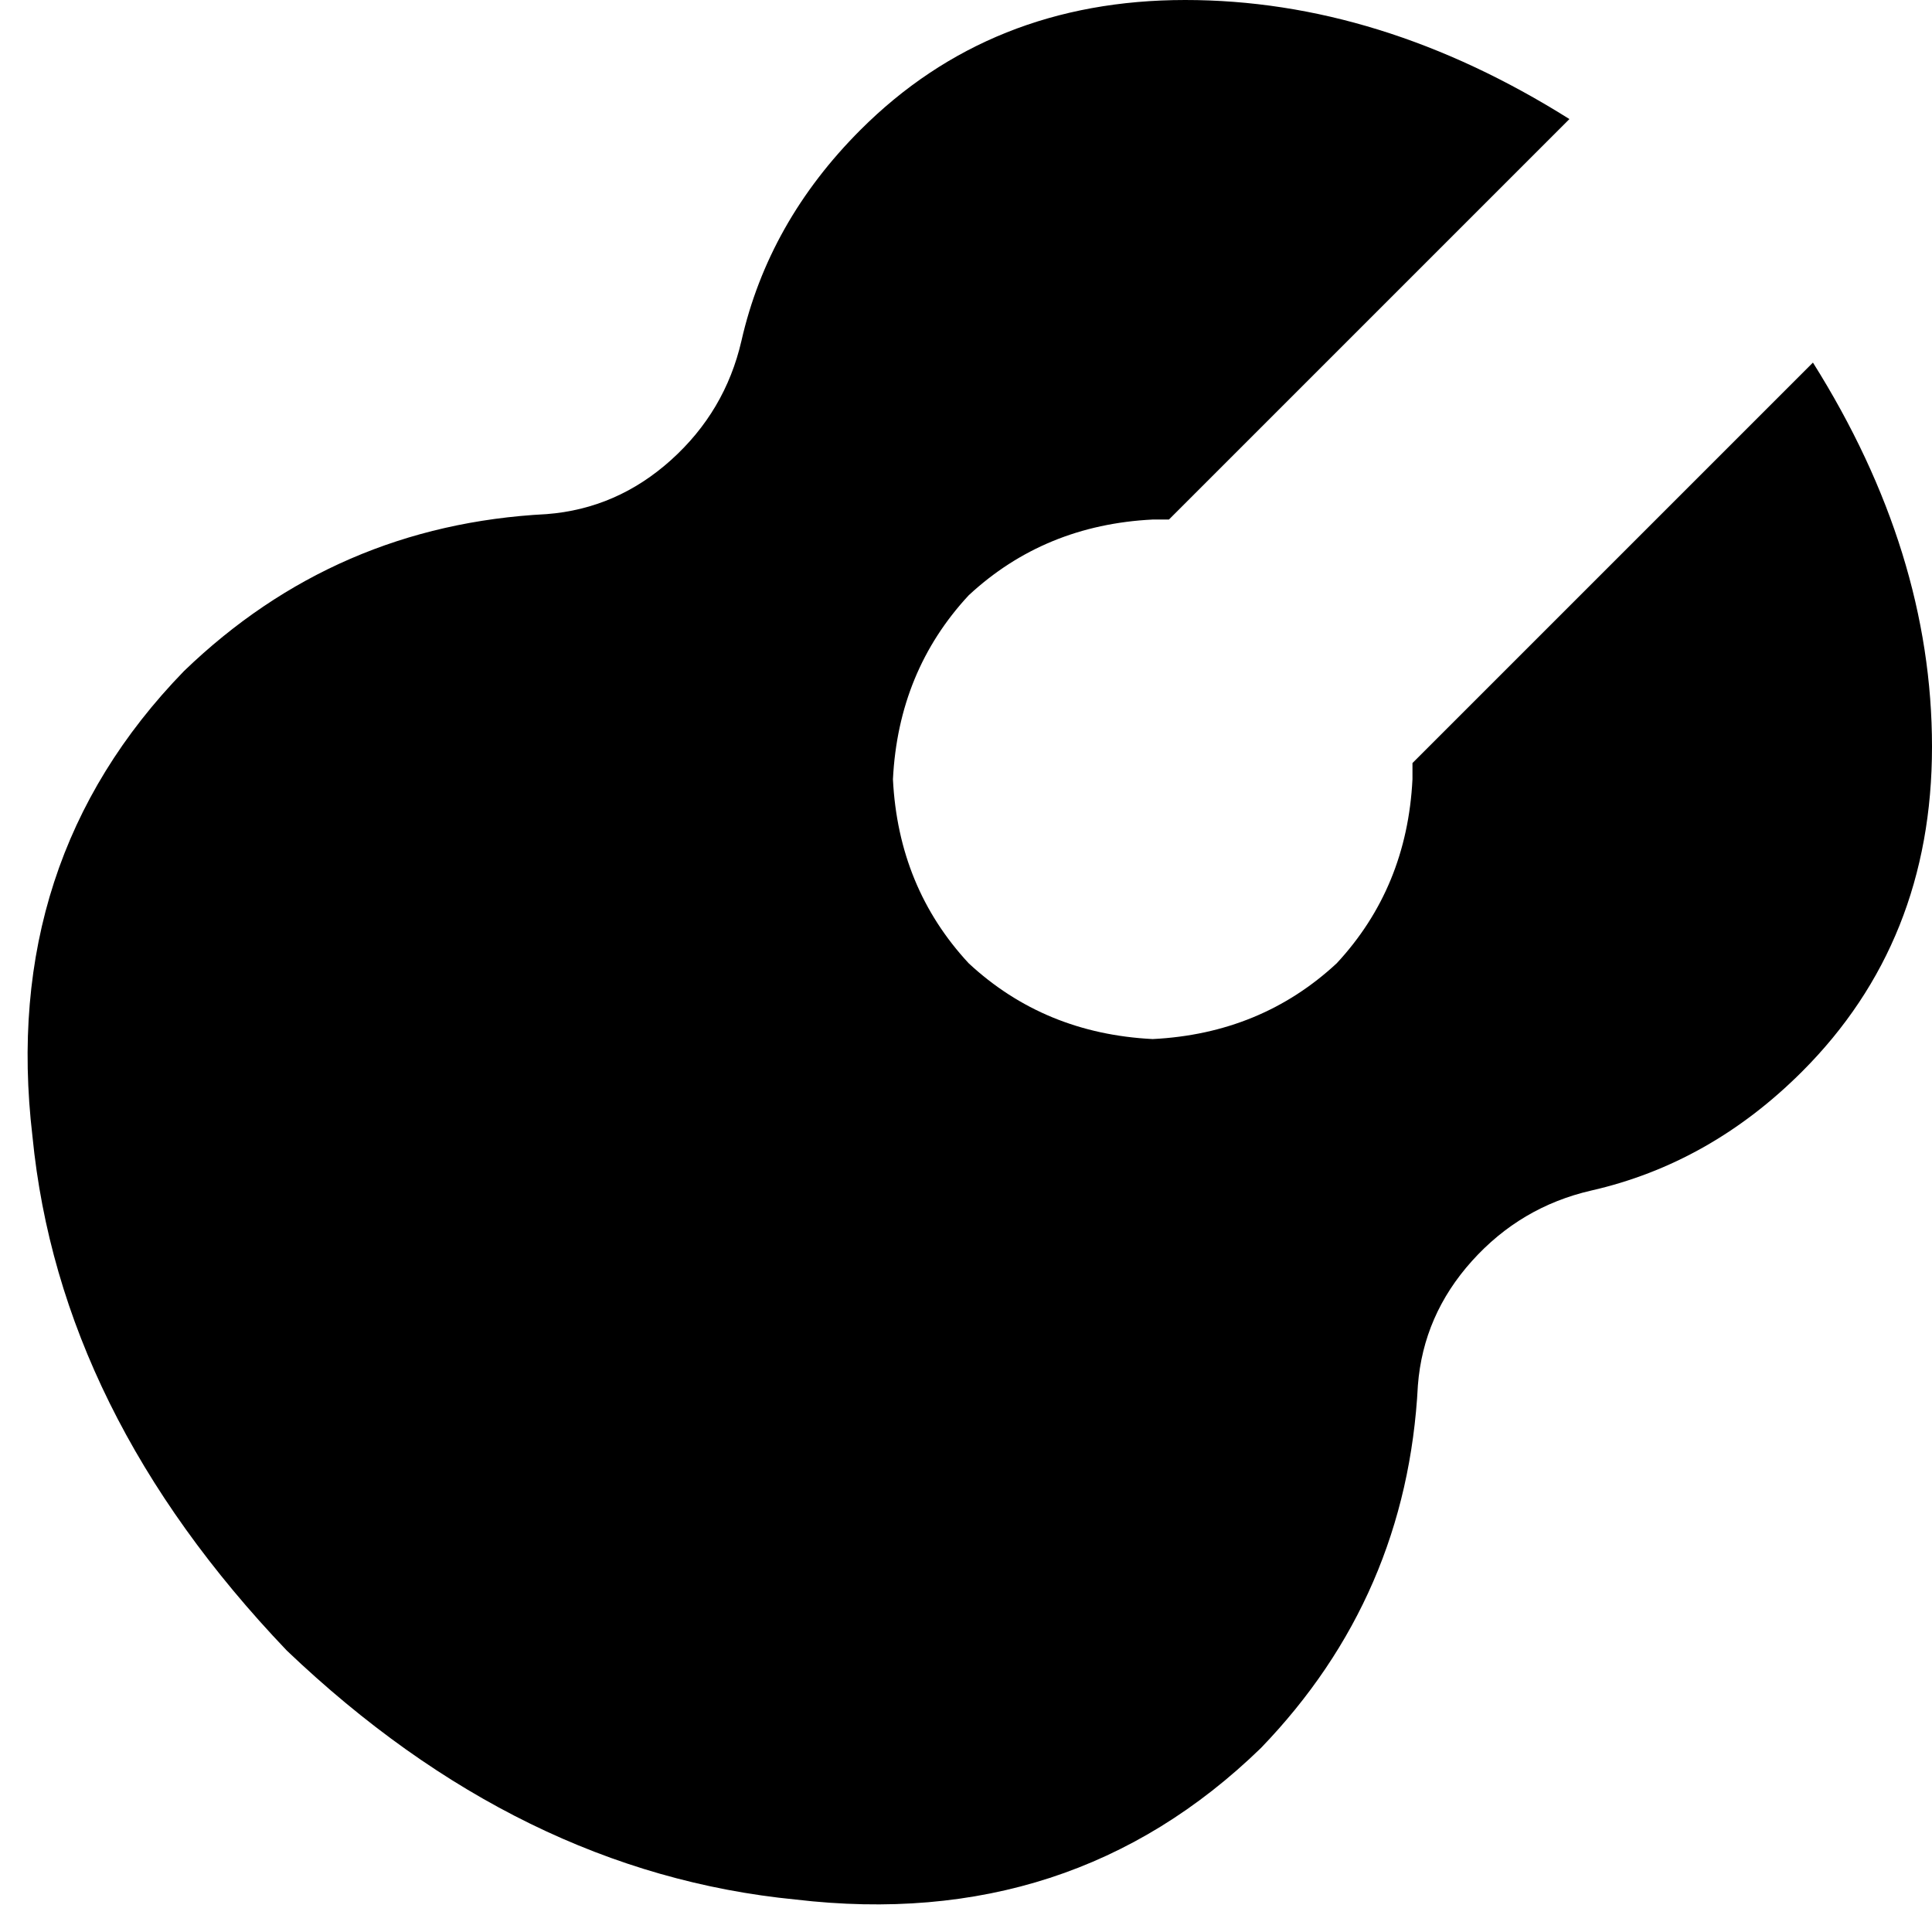 <svg xmlns="http://www.w3.org/2000/svg" viewBox="0 0 357 357">
    <path d="M 290 22 Q 255 0 219 0 L 219 0 Q 183 0 159 24 Q 142 41 137 63 Q 134 76 124 85 Q 114 94 101 95 Q 62 97 34 124 Q 0 159 6 210 Q 11 261 53 305 Q 96 346 147 351 Q 198 357 233 323 Q 260 295 262 256 Q 263 243 272 233 Q 281 223 294 220 Q 316 215 333 198 Q 357 174 357 138 Q 357 102 335 67 L 261 141 Q 261 142 261 143 Q 261 143 261 144 Q 260 164 247 178 Q 233 191 213 192 Q 193 191 179 178 Q 166 164 165 144 Q 166 124 179 110 Q 193 97 213 96 Q 214 96 216 96 L 290 22 L 290 22 Z"/>
</svg>
